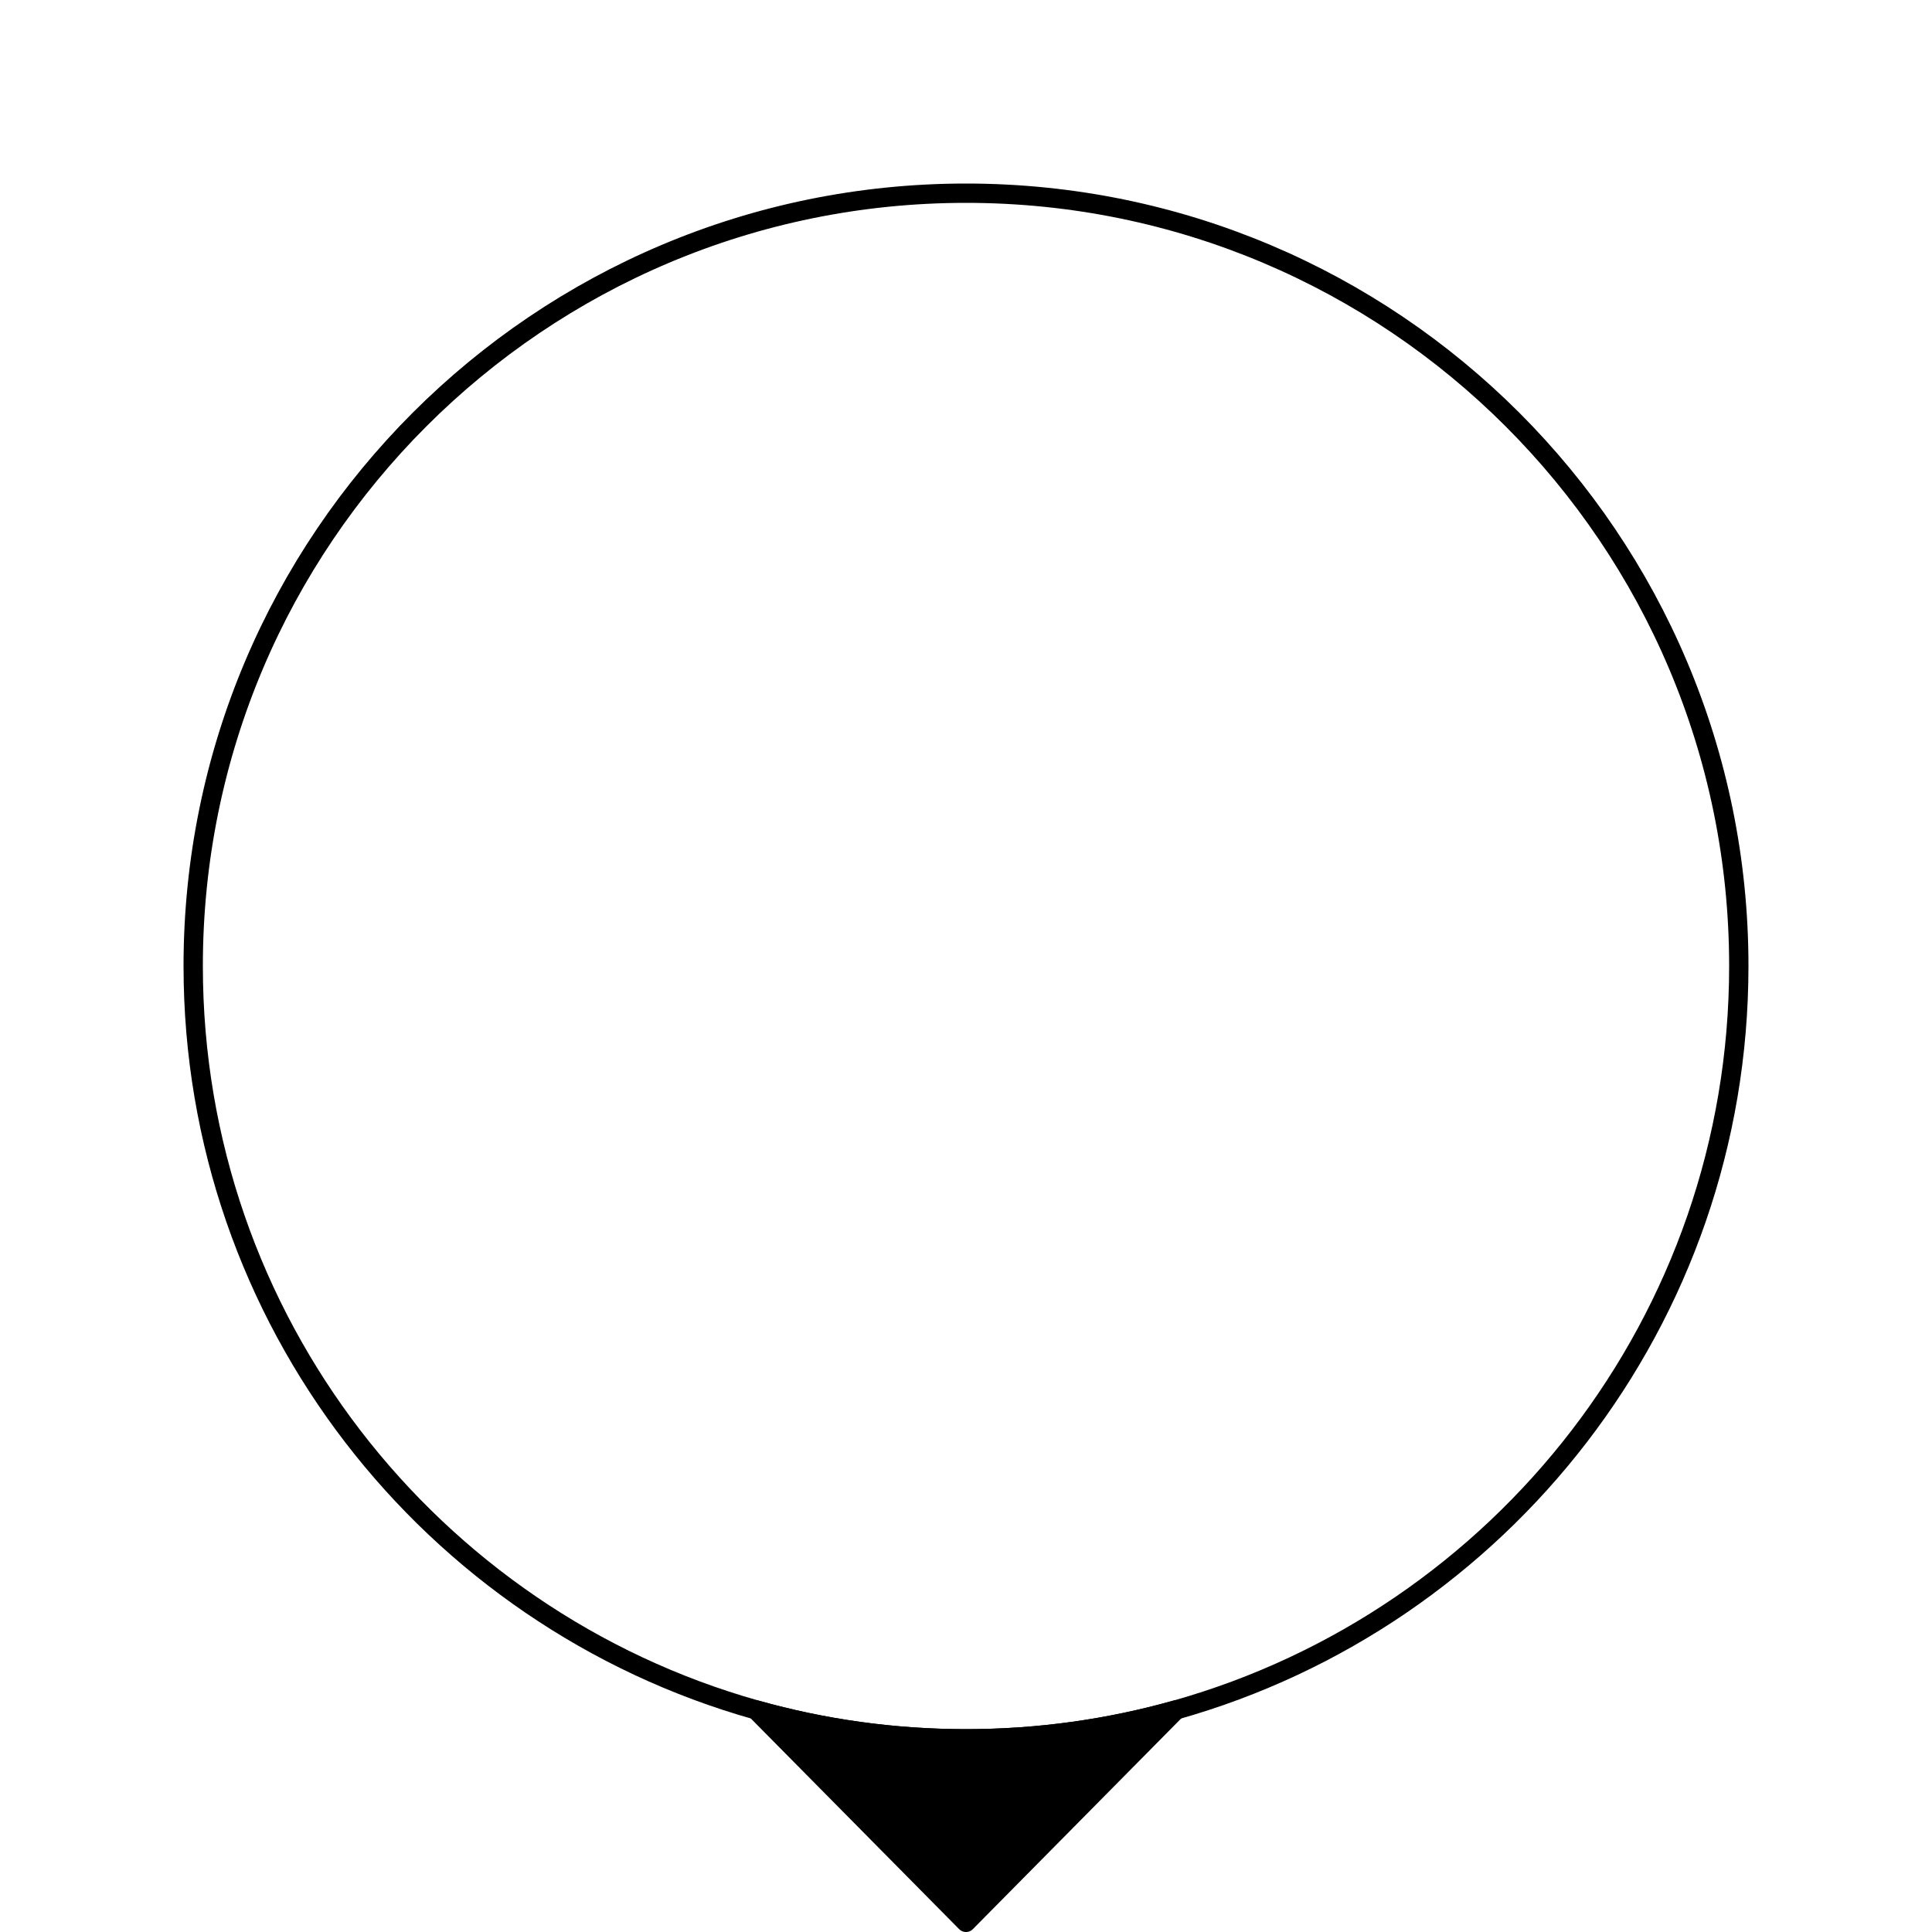 <?xml version="1.0" encoding="UTF-8"?>
<svg id="Layer_1" data-name="Layer 1" xmlns="http://www.w3.org/2000/svg" viewBox="0 0 400 400">
  <defs>
    <style>
      .cls-1 {
        fill: none;
        stroke-miterlimit: 10;
      }

      .cls-1, .cls-2 {
        stroke: #000;
        stroke-width: 4px;
      }

      .cls-2 {
        stroke-linecap: round;
        stroke-linejoin: round;
      }
    </style>
  </defs>
  <path class="cls-2" d="M156.5,354.01l43.5,43.99,43.5-43.99c-13.83,3.9-28.42,5.99-43.5,5.99s-29.67-2.09-43.5-5.99Z"/>
  <path class="cls-1" d="M360,200c0-88.37-71.63-160-160-160S40,111.63,40,200c0,73.29,49.27,135.06,116.5,154.01,13.83,3.9,28.42,5.99,43.5,5.99s29.67-2.09,43.5-5.99c67.22-18.95,116.5-80.73,116.5-154.01Z"/>
</svg>